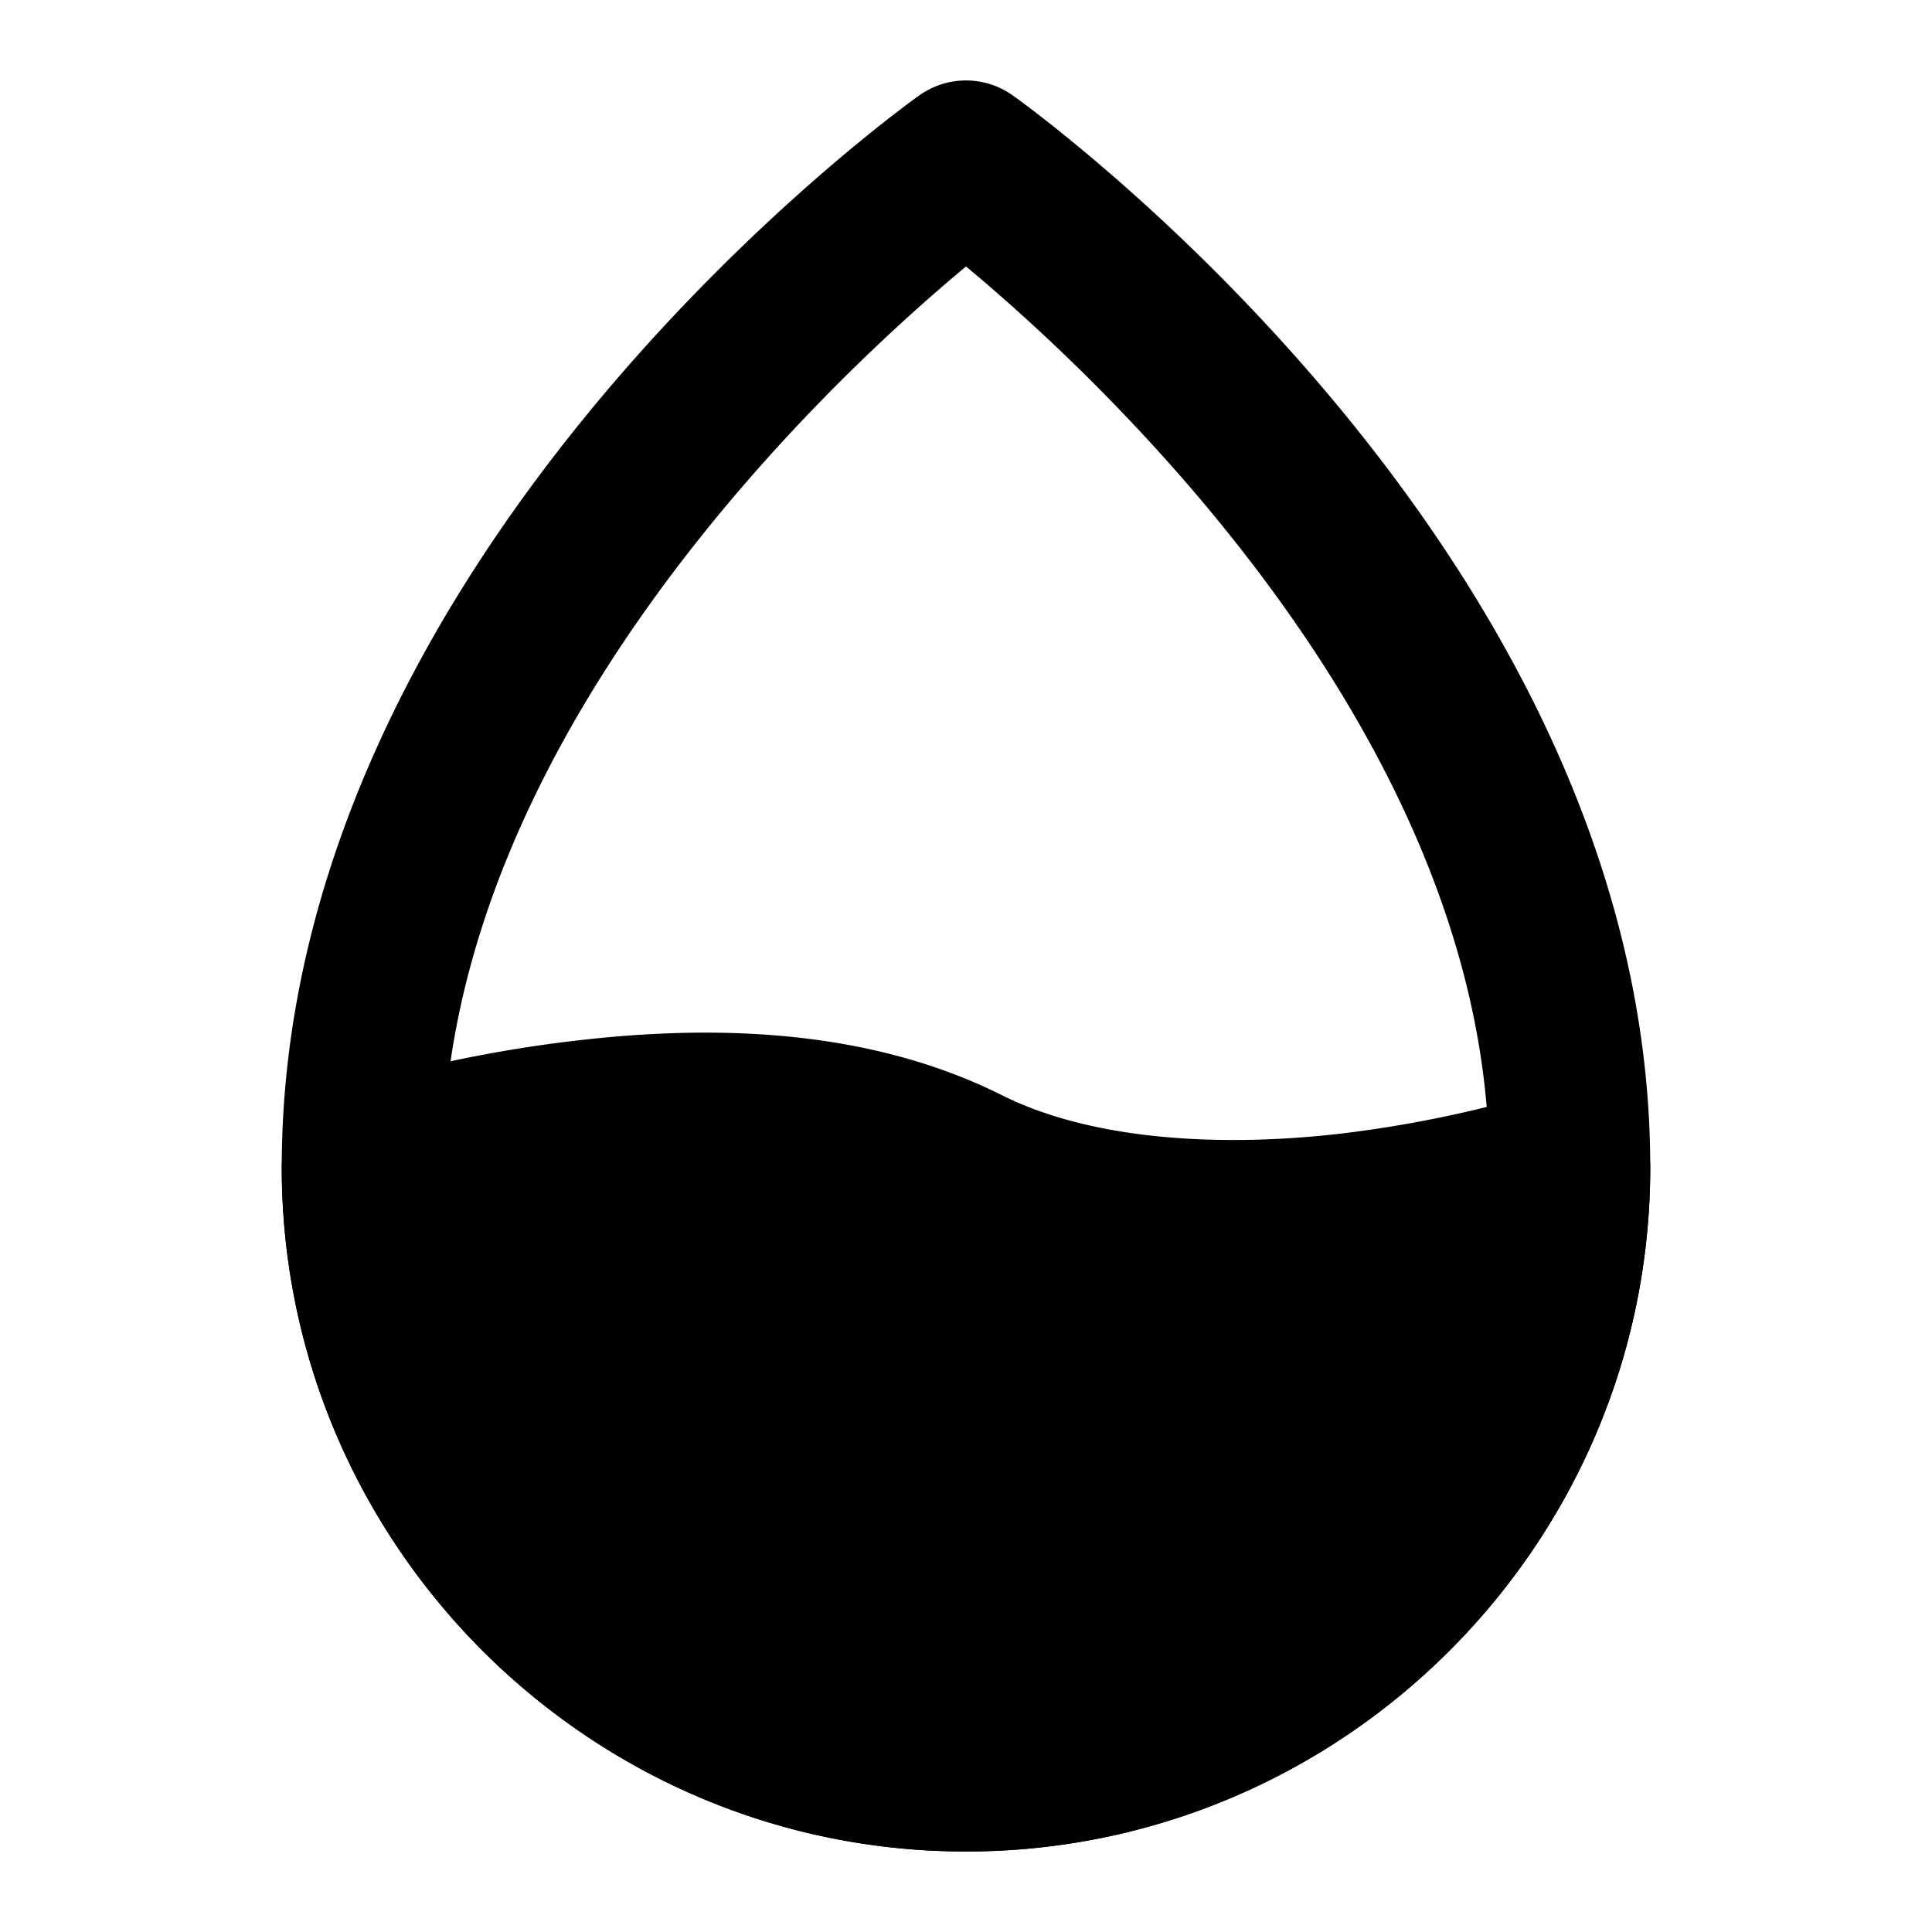 <svg xmlns="http://www.w3.org/2000/svg" width="48" height="48" viewBox="0 0 48 48"><path d="M22.816 2.387S7 13.57 7 29c0 9.365 7.635 17 17 17s17-7.635 17-17C41 13.571 25.184 2.387 25.184 2.387a2 2 0 0 0-2.368 0zM24 6.62C26.843 8.984 37 18.107 37 29c0 7.203-5.797 13-13 13s-13-5.797-13-13C11 18.107 21.157 8.984 24 6.621Z"/><path d="M9 29c0 8.284 6.716 15 15 15s15-6.716 15-15c0 0-9 3-15 0S9 29 9 29z"/><path d="M19.3 25.727c-1.872-.156-3.696-.037-5.298.164-3.204.4-5.635 1.213-5.635 1.213A2 2 0 0 0 7 29c0 9.365 7.635 17 17 17s17-7.635 17-17a2 2 0 0 0-2.633-1.896s-2.069.687-4.865 1.037-6.204.272-8.607-.93c-1.799-.9-3.721-1.329-5.594-1.484zm-.35 4.015c1.501.126 2.954.446 4.155 1.047 3.597 1.798 7.69 1.72 10.893 1.32 1.563-.195 1.747-.34 2.75-.59A12.96 12.96 0 0 1 24 42c-6.664 0-12.062-4.98-12.842-11.428.8-.227 1.42-.473 3.34-.713 1.398-.174 2.95-.243 4.451-.117z"/></svg>